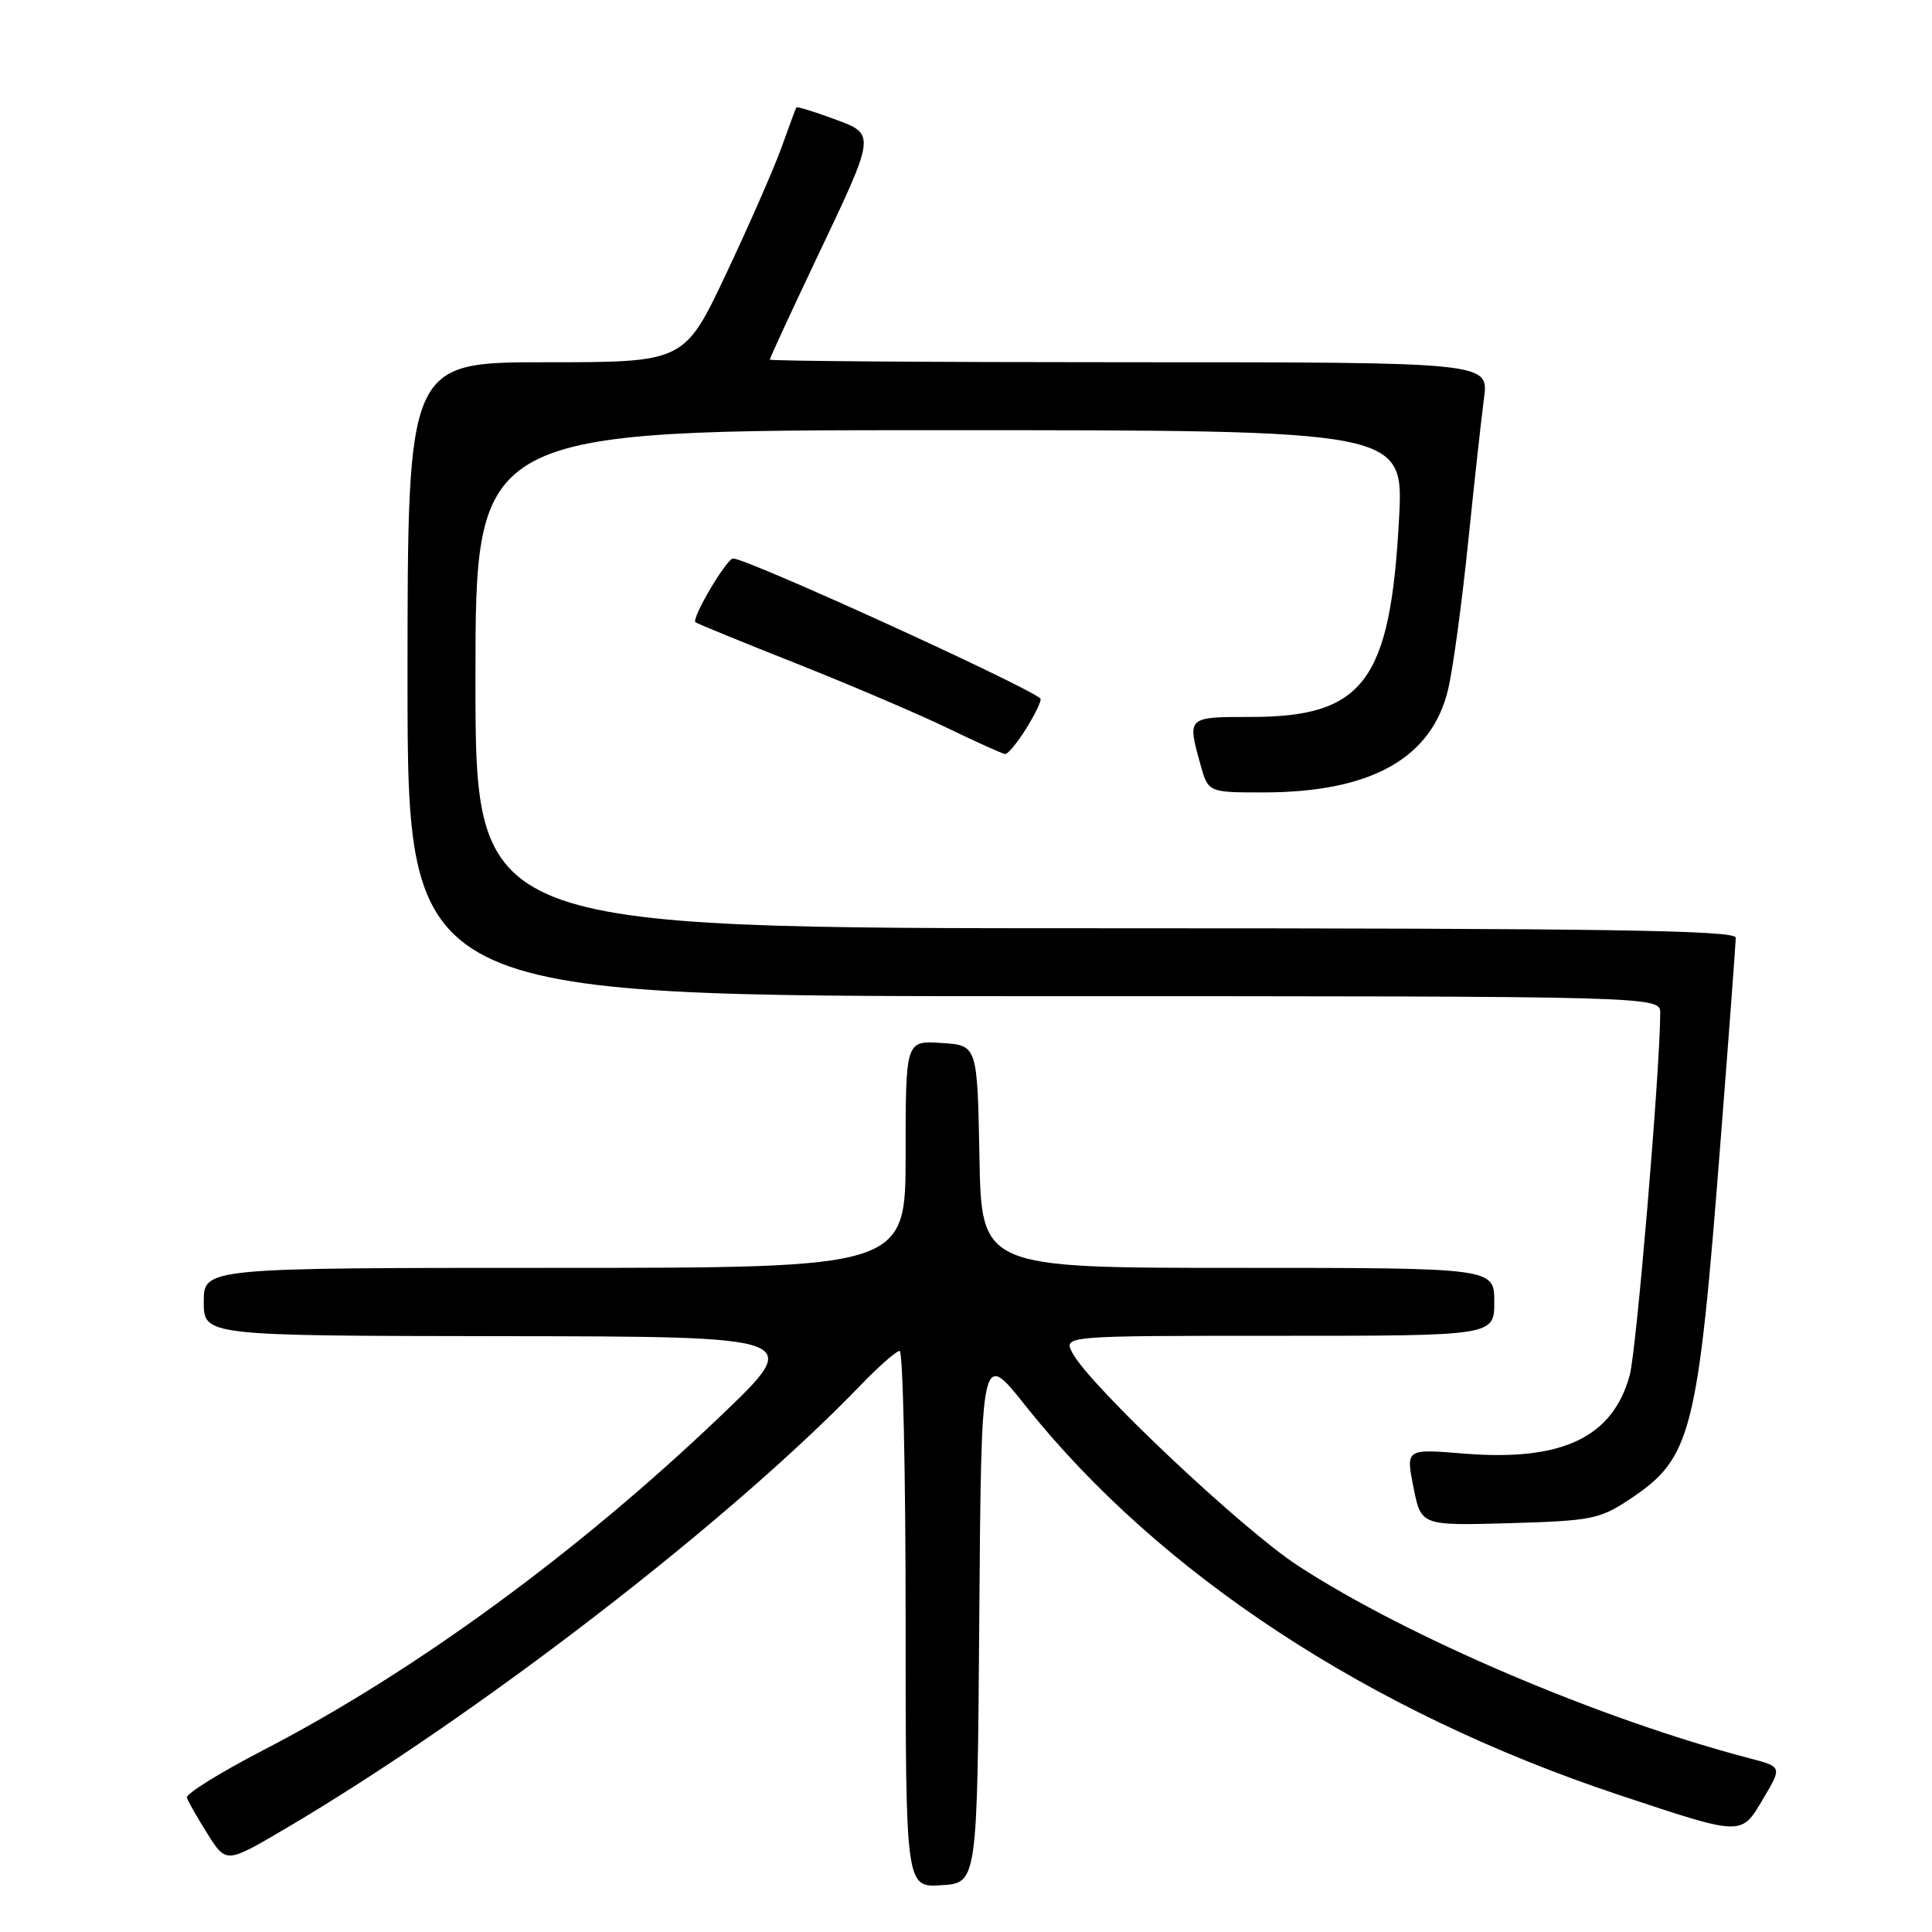 <?xml version="1.0" encoding="UTF-8" standalone="no"?>
<!DOCTYPE svg PUBLIC "-//W3C//DTD SVG 1.1//EN" "http://www.w3.org/Graphics/SVG/1.1/DTD/svg11.dtd" >
<svg xmlns="http://www.w3.org/2000/svg" xmlns:xlink="http://www.w3.org/1999/xlink" version="1.1" viewBox="0 0 256 256">
 <g >
 <path fill="currentColor"
d=" M 129.76 214.20 C 130.03 178.90 130.03 178.90 135.83 186.20 C 153.61 208.55 181.51 226.86 214.50 237.83 C 231.05 243.33 230.68 243.32 233.65 238.31 C 236.14 234.11 236.14 234.11 231.82 232.98 C 212.01 227.81 186.38 216.87 171.95 207.44 C 164.49 202.56 144.29 183.49 142.09 179.25 C 140.93 177.00 140.93 177.00 169.46 177.00 C 198.00 177.00 198.00 177.00 198.00 172.50 C 198.00 168.00 198.00 168.00 164.03 168.00 C 130.05 168.00 130.05 168.00 129.78 153.25 C 129.50 138.50 129.50 138.50 124.75 138.20 C 120.00 137.89 120.00 137.89 120.00 152.95 C 120.00 168.00 120.00 168.00 73.50 168.00 C 27.00 168.00 27.00 168.00 27.00 172.50 C 27.00 177.00 27.00 177.00 66.75 177.05 C 106.50 177.10 106.50 177.10 95.50 187.61 C 76.61 205.66 54.97 221.49 35.01 231.84 C 29.23 234.83 24.62 237.69 24.76 238.19 C 24.91 238.68 26.14 240.85 27.50 243.00 C 29.97 246.92 29.97 246.92 37.74 242.35 C 63.26 227.32 96.59 201.64 113.96 183.62 C 116.41 181.08 118.77 179.00 119.21 179.00 C 119.64 179.00 120.00 195.00 120.00 214.55 C 120.00 250.11 120.00 250.11 124.75 249.80 C 129.50 249.50 129.50 249.50 129.76 214.20 Z  M 215.87 198.71 C 224.18 193.20 224.95 190.17 228.00 151.00 C 229.10 136.97 229.99 124.94 230.00 124.25 C 230.00 123.26 212.64 123.00 146.50 123.00 C 63.00 123.00 63.00 123.00 63.00 90.00 C 63.00 57.00 63.00 57.00 124.50 57.00 C 186.01 57.00 186.01 57.00 185.38 68.75 C 184.23 90.27 180.70 95.00 165.75 95.00 C 157.28 95.00 157.31 94.97 159.05 101.25 C 160.09 105.00 160.09 105.00 167.37 105.00 C 181.66 105.00 189.75 100.48 191.90 91.28 C 192.52 88.65 193.70 79.97 194.52 72.00 C 195.34 64.03 196.29 55.36 196.64 52.75 C 197.26 48.00 197.26 48.00 149.63 48.00 C 123.43 48.00 102.00 47.84 102.00 47.65 C 102.00 47.46 104.68 41.66 107.95 34.76 C 116.19 17.42 116.13 17.85 110.39 15.72 C 107.80 14.76 105.61 14.10 105.52 14.24 C 105.43 14.38 104.55 16.75 103.57 19.50 C 102.58 22.25 99.28 29.79 96.23 36.25 C 90.68 48.00 90.68 48.00 72.34 48.00 C 54.00 48.00 54.00 48.00 54.00 90.00 C 54.00 132.00 54.00 132.00 137.00 132.00 C 220.00 132.00 220.00 132.00 219.99 134.25 C 219.96 141.92 216.85 178.85 215.95 182.20 C 213.72 190.48 206.95 193.68 193.89 192.60 C 186.28 191.98 186.28 191.98 187.29 197.07 C 188.30 202.16 188.30 202.16 199.98 201.83 C 210.80 201.52 211.96 201.30 215.87 198.71 Z  M 136.03 96.45 C 137.24 94.49 138.06 92.75 137.86 92.56 C 136.00 90.87 99.00 74.00 97.14 74.00 C 96.29 74.00 91.59 81.94 92.15 82.45 C 92.34 82.62 98.35 85.08 105.50 87.91 C 112.65 90.75 121.65 94.59 125.50 96.45 C 129.35 98.31 132.80 99.87 133.17 99.91 C 133.54 99.96 134.82 98.40 136.03 96.45 Z "/>
</g>
</svg>